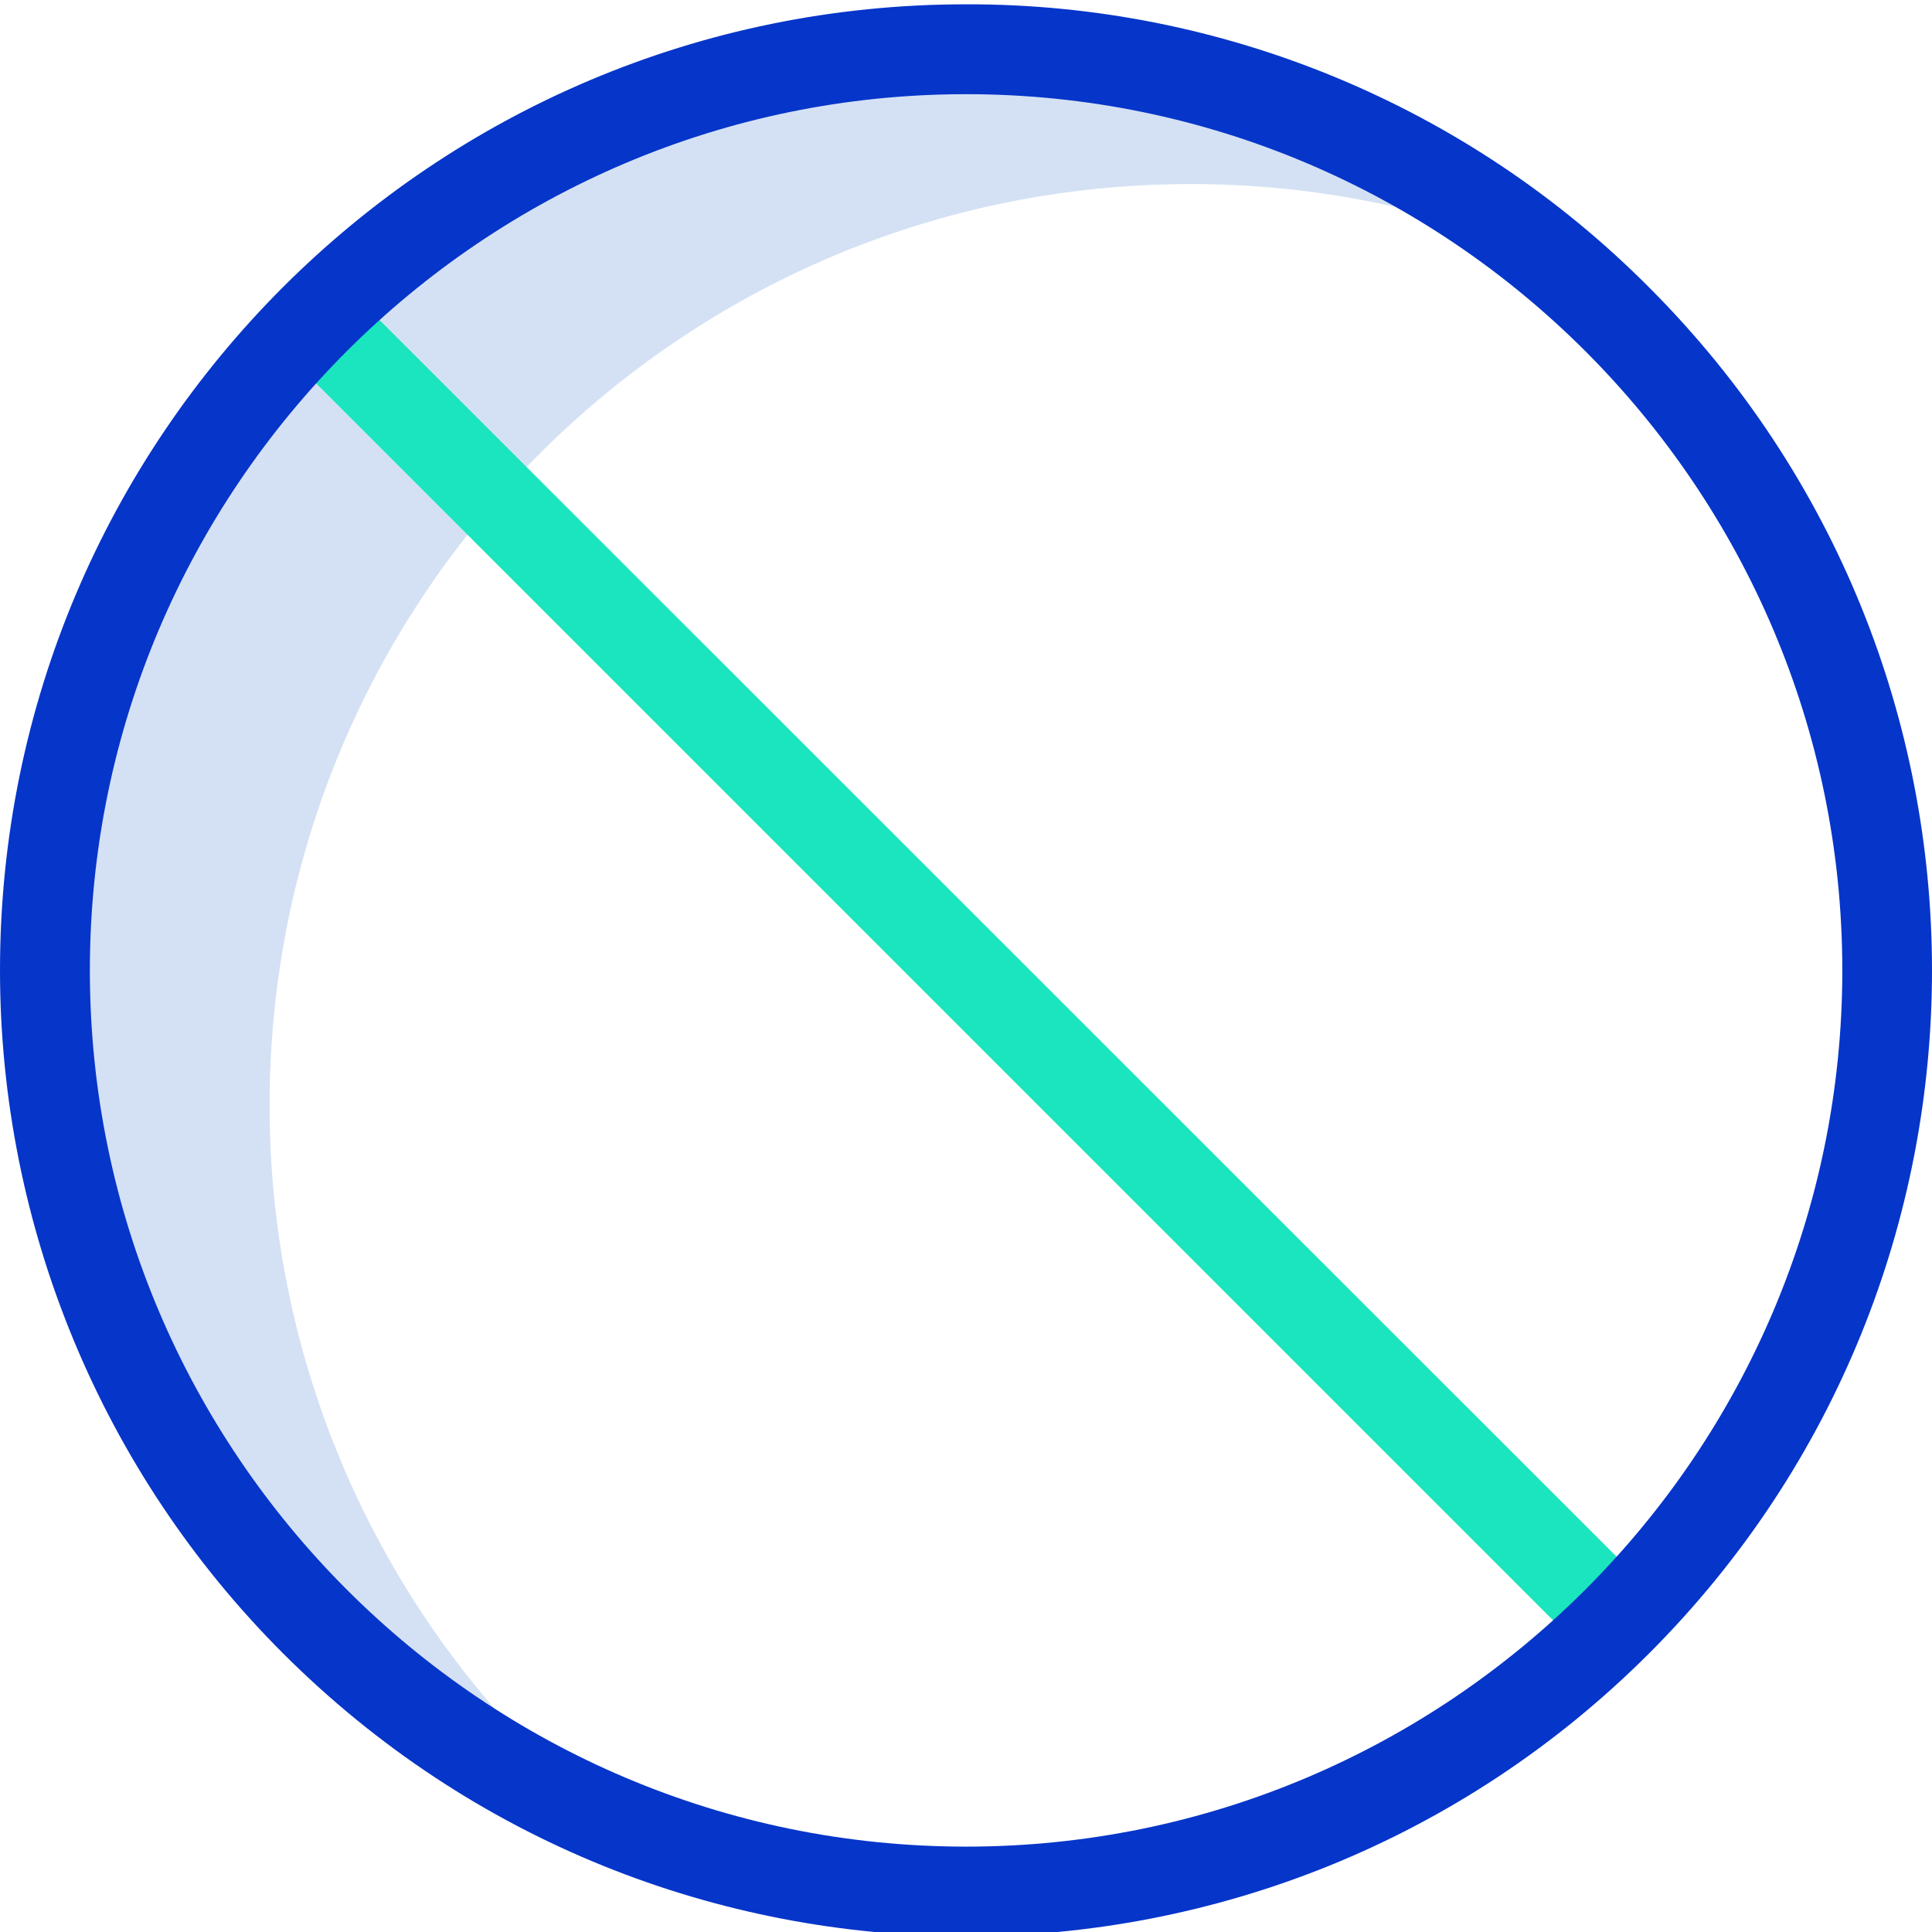 <svg height="429pt" viewBox="0 0 429.961 429" width="429pt" xmlns="http://www.w3.org/2000/svg"><path d="m60 245.48c0-113.199 91.801-205 205-205 27.227-.012 54.184 5.395 79.301 15.902-36.52-29.754-82.195-45.969-129.301-45.902-113.199 0-205 91.801-205 205 .012 82.59 49.555 157.121 125.699 189.102-47.941-38.898-75.762-97.363-75.699-159.102zm0 0" fill="#d4e1f4"/><path d="m79.602 65.883c-3.895-3.895-10.207-3.895-14.102 0-3.895 3.891-3.895 10.203 0 14.098l285 285c1.879 1.891 4.438 2.938 7.102 2.902 2.652-.012 5.199-1.051 7.098-2.902 3.895-3.883 3.902-10.191.02-14.082-.008-.008-.012-.012-.02-.016zm0 0" fill="#1ae5be"/><path d="m215 .48c-118.719-.02-214.977 96.199-215 214.918-.012 57.047 22.652 111.758 63 152.082 83.949 83.949 220.055 83.949 304 0 83.949-83.945 83.949-220.051 0-304-40.223-40.453-94.953-63.137-152-63zm0 410c-107.5 0-195-87.5-195-195s87.5-195 195-195 195 87.5 195 195-87.5 195-195 195zm0 0" fill="#0635c9"/></svg>